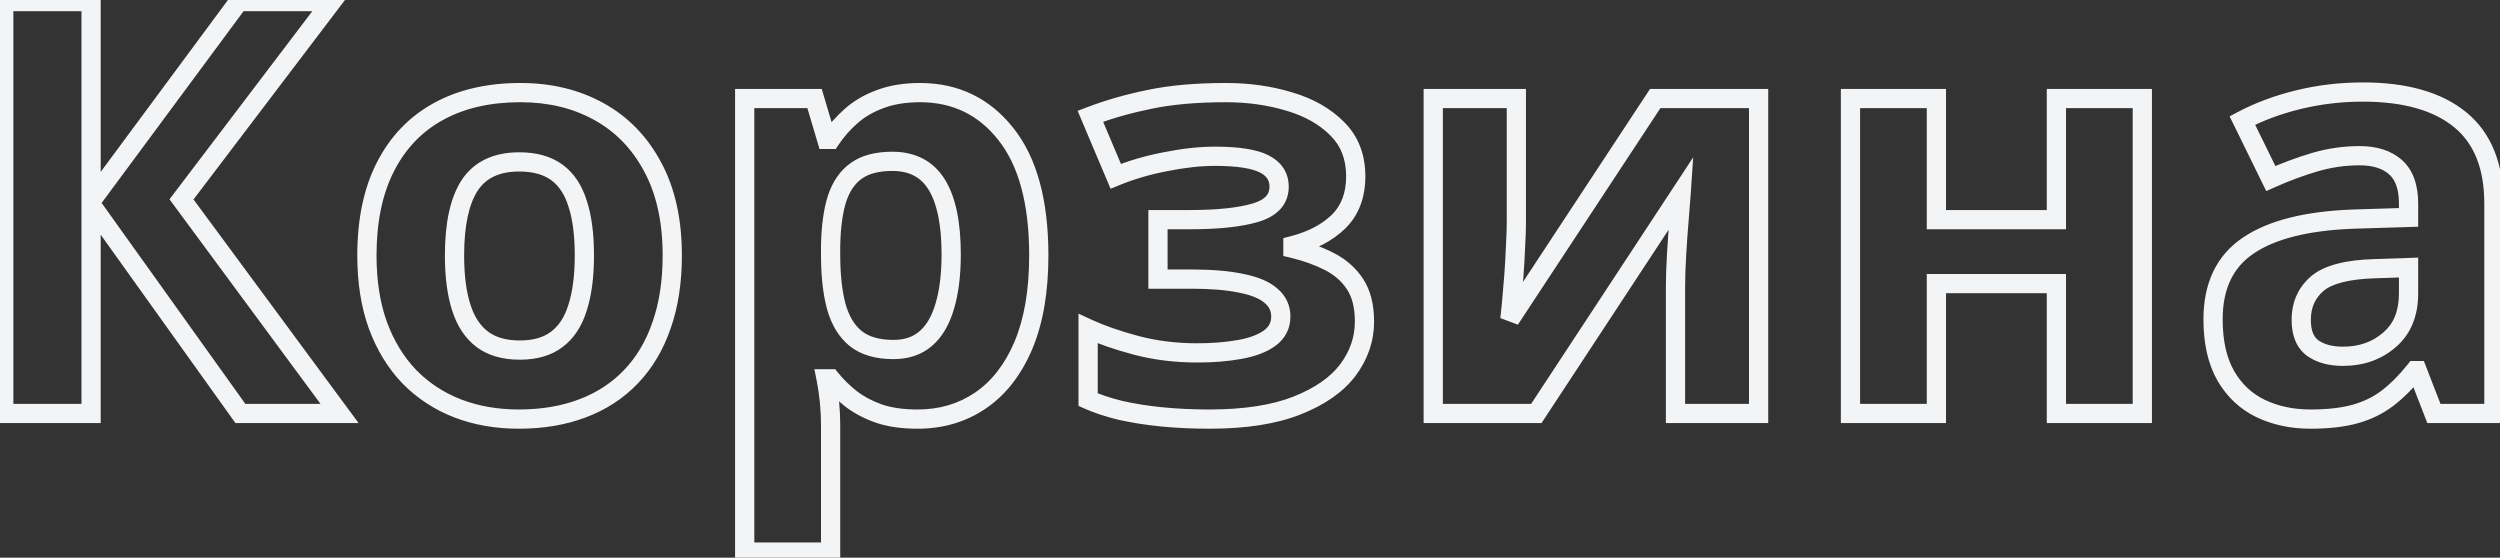 <svg width="260" height="58" viewBox="0 0 260 58" fill="none" xmlns="http://www.w3.org/2000/svg">
<rect x="0" y="0" width="260" height="58" fill="#333333" stroke="none"/>
<path d="M35.312 43V44H37.294L36.117 42.406L35.312 43ZM25 43L24.187 43.582L24.486 44H25V43ZM9.473 21.291L10.286 20.709L8.473 18.174V21.291H9.473ZM9.473 43V44H10.473V43H9.473ZM0.391 43H-0.609V44H0.391V43ZM0.391 0.168V-0.832H-0.609V0.168H0.391ZM9.473 0.168H10.473V-0.832H9.473V0.168ZM9.473 20.91H8.473V23.942L10.277 21.505L9.473 20.91ZM24.824 0.168V-0.832H24.32L24.02 -0.427L24.824 0.168ZM34.492 0.168L35.289 0.773L36.507 -0.832H34.492V0.168ZM18.877 20.734L18.081 20.13L17.628 20.726L18.072 21.328L18.877 20.734ZM35.312 42H25V44H35.312V42ZM25.813 42.418L10.286 20.709L8.659 21.873L24.187 43.582L25.813 42.418ZM8.473 21.291V43H10.473V21.291H8.473ZM9.473 42H0.391V44H9.473V42ZM1.391 43V0.168H-0.609V43H1.391ZM0.391 1.168H9.473V-0.832H0.391V1.168ZM8.473 0.168V20.91H10.473V0.168H8.473ZM10.277 21.505L25.628 0.763L24.02 -0.427L8.669 20.315L10.277 21.505ZM24.824 1.168H34.492V-0.832H24.824V1.168ZM33.696 -0.437L18.081 20.13L19.673 21.339L35.289 0.773L33.696 -0.437ZM18.072 21.328L34.508 43.594L36.117 42.406L19.681 20.14L18.072 21.328ZM68.802 33.83L67.859 33.498L67.856 33.506L68.802 33.83ZM65.609 39.191L64.888 38.499L64.887 38.499L65.609 39.191ZM60.57 42.473L60.218 41.537L60.215 41.538L60.57 42.473ZM47.591 42.473L47.23 43.405L47.233 43.406L47.591 42.473ZM42.582 39.191L41.86 39.884L41.87 39.894L42.582 39.191ZM39.3 33.83L38.36 34.17L38.363 34.177L39.3 33.83ZM45.599 11.594L45.118 10.717L45.599 11.594ZM62.269 11.594L61.785 12.469L61.788 12.47L62.269 11.594ZM67.865 17.336L66.983 17.808L66.986 17.813L67.865 17.336ZM57.904 35.295L57.306 34.493L57.299 34.499L57.904 35.295ZM60.072 31.984L59.119 31.68L59.116 31.691L60.072 31.984ZM60.072 21.174L59.117 21.471L59.119 21.478L59.122 21.486L60.072 21.174ZM48.851 19.27L48.018 18.717L48.013 18.724L48.851 19.27ZM68.916 26.564C68.916 29.21 68.556 31.516 67.859 33.498L69.746 34.162C70.533 31.925 70.916 29.388 70.916 26.564H68.916ZM67.856 33.506C67.176 35.491 66.183 37.149 64.888 38.499L66.33 39.884C67.847 38.304 68.983 36.388 69.748 34.154L67.856 33.506ZM64.887 38.499C63.609 39.831 62.058 40.844 60.218 41.537L60.922 43.409C63.027 42.617 64.835 41.443 66.331 39.884L64.887 38.499ZM60.215 41.538C58.393 42.23 56.309 42.586 53.949 42.586V44.586C56.51 44.586 58.84 44.2 60.925 43.407L60.215 41.538ZM53.949 42.586C51.753 42.586 49.757 42.233 47.95 41.539L47.233 43.406C49.293 44.197 51.535 44.586 53.949 44.586V42.586ZM47.953 41.54C46.169 40.849 44.619 39.833 43.294 38.489L41.87 39.894C43.396 41.441 45.186 42.612 47.23 43.405L47.953 41.54ZM43.303 38.499C42.002 37.143 40.977 35.477 40.238 33.483L38.363 34.177C39.186 36.401 40.349 38.31 41.86 39.884L43.303 38.499ZM40.241 33.49C39.526 31.511 39.158 29.208 39.158 26.564H37.158C37.158 29.39 37.551 31.93 38.36 34.17L40.241 33.49ZM39.158 26.564C39.158 23.046 39.782 20.136 40.982 17.791L39.201 16.881C37.822 19.575 37.158 22.817 37.158 26.564H39.158ZM40.982 17.791C42.184 15.442 43.881 13.678 46.081 12.47L45.118 10.717C42.552 12.126 40.577 14.191 39.201 16.881L40.982 17.791ZM46.081 12.47C48.287 11.258 50.956 10.631 54.125 10.631V8.631C50.691 8.631 47.677 9.312 45.118 10.717L46.081 12.47ZM54.125 10.631C57.045 10.631 59.589 11.253 61.785 12.469L62.754 10.719C60.223 9.318 57.337 8.631 54.125 8.631V10.631ZM61.788 12.47C63.992 13.681 65.722 15.45 66.983 17.808L68.747 16.864C67.312 14.183 65.312 12.124 62.751 10.717L61.788 12.47ZM66.986 17.813C68.255 20.152 68.916 23.055 68.916 26.564H70.916C70.916 22.809 70.209 19.559 68.744 16.859L66.986 17.813ZM46.269 26.564C46.269 28.779 46.51 30.695 47.02 32.289L48.925 31.68C48.497 30.344 48.269 28.647 48.269 26.564H46.269ZM47.02 32.289C47.537 33.905 48.372 35.203 49.572 36.097L50.767 34.493C49.974 33.903 49.345 32.994 48.925 31.68L47.02 32.289ZM49.572 36.097C50.785 37.001 52.312 37.408 54.066 37.408V35.408C52.617 35.408 51.546 35.074 50.767 34.493L49.572 36.097ZM54.066 37.408C55.803 37.408 57.314 36.999 58.509 36.091L57.299 34.499C56.541 35.075 55.493 35.408 54.066 35.408V37.408ZM58.501 36.097C59.705 35.2 60.531 33.898 61.028 32.278L59.116 31.691C58.714 33.001 58.096 33.905 57.306 34.493L58.501 36.097ZM61.024 32.289C61.534 30.695 61.775 28.779 61.775 26.564H59.775C59.775 28.647 59.547 30.344 59.12 31.68L61.024 32.289ZM61.775 26.564C61.775 24.333 61.535 22.422 61.022 20.861L59.122 21.486C59.546 22.777 59.775 24.46 59.775 26.564H61.775ZM61.027 20.877C60.529 19.274 59.699 17.989 58.491 17.113L57.317 18.731C58.101 19.3 58.717 20.183 59.117 21.471L61.027 20.877ZM58.491 17.113C57.279 16.233 55.757 15.838 54.007 15.838V17.838C55.462 17.838 56.536 18.165 57.317 18.731L58.491 17.113ZM54.007 15.838C51.392 15.838 49.319 16.754 48.018 18.717L49.685 19.822C50.532 18.543 51.897 17.838 54.007 17.838V15.838ZM48.013 18.724C46.803 20.584 46.269 23.246 46.269 26.564H48.269C48.269 23.399 48.79 21.198 49.689 19.815L48.013 18.724ZM104.607 13.938L103.822 14.557L103.824 14.56L104.607 13.938ZM106.423 35.94L107.343 36.332L107.344 36.329L106.423 35.94ZM101.97 41.652L101.407 40.826L101.97 41.652ZM91.365 43L91.024 43.94L91.031 43.943L91.038 43.945L91.365 43ZM88.464 41.447L87.837 42.226L87.843 42.231L87.849 42.236L88.464 41.447ZM86.384 39.397L87.161 38.767L86.861 38.397H86.384V39.397ZM85.915 39.397V38.397H84.695L84.935 39.593L85.915 39.397ZM86.384 57.414V58.414H87.384V57.414H86.384ZM77.448 57.414H76.448V58.414H77.448V57.414ZM77.448 10.246V9.246H76.448V10.246H77.448ZM84.714 10.246L85.673 9.962L85.461 9.246H84.714V10.246ZM85.974 14.494L85.015 14.778L85.227 15.494H85.974V14.494ZM86.384 14.494V15.494H86.919L87.216 15.049L86.384 14.494ZM91.54 10.305L91.885 11.244L91.893 11.24L91.54 10.305ZM89.079 17.746L89.654 18.564L89.079 17.746ZM87.058 20.646L86.109 20.33L86.105 20.343L87.058 20.646ZM86.384 25.539L85.384 25.519L85.384 25.529V25.539H86.384ZM86.97 31.867L86.004 32.125L86.007 32.137L86.97 31.867ZM88.991 35.207L88.361 35.983L88.369 35.989L88.991 35.207ZM98.249 31.867L97.292 31.578L97.29 31.586L98.249 31.867ZM95.671 10.631C99.06 10.631 101.748 11.929 103.822 14.557L105.392 13.318C102.934 10.204 99.665 8.631 95.671 8.631V10.631ZM103.824 14.56C105.912 17.184 107.034 21.133 107.034 26.564H109.034C109.034 20.902 107.871 16.433 105.389 13.315L103.824 14.56ZM107.034 26.564C107.034 30.185 106.509 33.169 105.502 35.55L107.344 36.329C108.485 33.632 109.034 30.366 109.034 26.564H107.034ZM105.503 35.547C104.489 37.925 103.115 39.664 101.407 40.826L102.532 42.479C104.614 41.063 106.208 38.992 107.343 36.332L105.503 35.547ZM101.407 40.826C99.691 41.993 97.713 42.586 95.437 42.586V44.586C98.083 44.586 100.46 43.889 102.532 42.479L101.407 40.826ZM95.437 42.586C93.932 42.586 92.691 42.4 91.69 42.055L91.038 43.945C92.304 44.382 93.777 44.586 95.437 44.586V42.586ZM91.705 42.06C90.653 41.679 89.783 41.208 89.079 40.659L87.849 42.236C88.746 42.936 89.81 43.501 91.024 43.94L91.705 42.06ZM89.091 40.668C88.34 40.063 87.698 39.429 87.161 38.767L85.607 40.026C86.242 40.809 86.987 41.542 87.837 42.226L89.091 40.668ZM86.384 38.397H85.915V40.397H86.384V38.397ZM84.935 39.593C85.084 40.339 85.196 41.106 85.271 41.894L87.262 41.704C87.181 40.851 87.059 40.016 86.896 39.2L84.935 39.593ZM85.271 41.894C85.347 42.684 85.384 43.453 85.384 44.201H87.384C87.384 43.387 87.343 42.554 87.262 41.704L85.271 41.894ZM85.384 44.201V57.414H87.384V44.201H85.384ZM86.384 56.414H77.448V58.414H86.384V56.414ZM78.448 57.414V10.246H76.448V57.414H78.448ZM77.448 11.246H84.714V9.246H77.448V11.246ZM83.755 10.53L85.015 14.778L86.933 14.21L85.673 9.962L83.755 10.53ZM85.974 15.494H86.384V13.494H85.974V15.494ZM87.216 15.049C87.751 14.246 88.406 13.5 89.185 12.812L87.861 11.313C86.96 12.109 86.189 12.984 85.552 13.939L87.216 15.049ZM89.185 12.812C89.921 12.161 90.816 11.635 91.885 11.244L91.196 9.366C89.921 9.833 88.804 10.48 87.861 11.313L89.185 12.812ZM91.893 11.24C92.949 10.842 94.203 10.631 95.671 10.631V8.631C94.015 8.631 92.514 8.869 91.187 9.369L91.893 11.24ZM92.8 15.779C91.11 15.779 89.645 16.127 88.505 16.928L89.654 18.564C90.349 18.076 91.365 17.779 92.8 17.779V15.779ZM88.505 16.928C87.377 17.719 86.592 18.882 86.109 20.33L88.007 20.963C88.383 19.833 88.946 19.062 89.654 18.564L88.505 16.928ZM86.105 20.343C85.656 21.756 85.424 23.49 85.384 25.519L87.384 25.559C87.422 23.643 87.64 22.116 88.011 20.95L86.105 20.343ZM85.384 25.539V26.506H87.384V25.539H85.384ZM85.384 26.506C85.384 28.671 85.584 30.55 86.004 32.125L87.936 31.61C87.575 30.254 87.384 28.559 87.384 26.506H85.384ZM86.007 32.137C86.458 33.749 87.225 35.061 88.361 35.983L89.622 34.431C88.882 33.83 88.302 32.915 87.933 31.598L86.007 32.137ZM88.369 35.989C89.557 36.935 91.111 37.35 92.917 37.35V35.35C91.403 35.35 90.34 35.002 89.614 34.425L88.369 35.989ZM92.917 37.35C94.48 37.35 95.85 36.909 96.941 35.963L95.631 34.451C94.965 35.029 94.088 35.35 92.917 35.35V37.35ZM96.941 35.963C98.004 35.042 98.742 33.741 99.209 32.149L97.29 31.586C96.897 32.923 96.327 33.849 95.631 34.451L96.941 35.963ZM99.206 32.157C99.692 30.551 99.923 28.64 99.923 26.447H97.923C97.923 28.512 97.704 30.215 97.292 31.578L99.206 32.157ZM99.923 26.447C99.923 23.172 99.419 20.54 98.281 18.687L96.577 19.735C97.431 21.124 97.923 23.317 97.923 26.447H99.923ZM98.281 18.687C97.082 16.737 95.196 15.779 92.8 15.779V17.779C94.583 17.779 95.783 18.443 96.577 19.735L98.281 18.687ZM134.112 10.568L133.821 11.525L133.829 11.527L134.112 10.568ZM139.093 13.41L138.38 14.112L138.385 14.117L139.093 13.41ZM139.21 23.049L139.905 23.768L139.911 23.762L139.21 23.049ZM134.464 25.539L134.214 24.571L133.464 24.764V25.539H134.464ZM134.464 25.832H133.464V26.621L134.231 26.805L134.464 25.832ZM138.214 27.18L137.76 28.071L137.766 28.074L138.214 27.18ZM140.909 29.523L140.077 30.078L140.909 29.523ZM140.177 38.488L140.974 39.092L140.978 39.087L140.177 38.488ZM134.874 42.18L134.508 41.249L134.505 41.25L134.874 42.18ZM120.782 43.352L120.681 44.346L120.683 44.347L120.782 43.352ZM116.534 42.678L116.298 43.65L116.305 43.651L116.312 43.653L116.534 42.678ZM113.165 41.565H112.165V42.212L112.755 42.477L113.165 41.565ZM113.165 34.182L113.586 33.275L112.165 32.616V34.182H113.165ZM118.145 35.91L117.887 36.876L117.889 36.877L118.145 35.91ZM128.897 36.35L128.723 35.365L128.721 35.365L128.897 36.35ZM132.032 35.178L132.615 35.99L132.619 35.987L132.032 35.178ZM132.179 30.754L131.517 31.504L131.529 31.514L131.54 31.524L132.179 30.754ZM129.102 29.465L128.893 30.443L128.901 30.444L128.909 30.446L129.102 29.465ZM120.43 29.025H119.43V30.025H120.43V29.025ZM120.43 22.844V21.844H119.43V22.844H120.43ZM121.251 16.809L121.437 17.791L121.447 17.789L121.251 16.809ZM116.036 18.332L115.115 18.721L115.5 19.632L116.415 19.257L116.036 18.332ZM113.399 12.092L113.043 11.158L112.075 11.527L112.478 12.481L113.399 12.092ZM119.552 10.334L119.751 11.314L119.758 11.312L119.552 10.334ZM127.491 10.631C129.766 10.631 131.873 10.931 133.821 11.525L134.404 9.612C132.249 8.955 129.943 8.631 127.491 8.631V10.631ZM133.829 11.527C135.747 12.094 137.249 12.964 138.38 14.112L139.805 12.709C138.397 11.278 136.579 10.254 134.395 9.609L133.829 11.527ZM138.385 14.117C139.444 15.176 139.997 16.551 139.997 18.332H141.997C141.997 16.09 141.28 14.183 139.8 12.703L138.385 14.117ZM139.997 18.332C139.997 20.089 139.475 21.386 138.509 22.336L139.911 23.762C141.328 22.368 141.997 20.521 141.997 18.332H139.997ZM138.515 22.33C137.473 23.337 136.057 24.096 134.214 24.571L134.713 26.508C136.815 25.966 138.564 25.065 139.905 23.768L138.515 22.33ZM133.464 25.539V25.832H135.464V25.539H133.464ZM134.231 26.805C135.552 27.121 136.726 27.545 137.76 28.071L138.667 26.288C137.475 25.682 136.149 25.207 134.697 24.86L134.231 26.805ZM137.766 28.074C138.753 28.567 139.515 29.235 140.077 30.078L141.741 28.969C140.975 27.819 139.94 26.925 138.661 26.285L137.766 28.074ZM140.077 30.078C140.599 30.861 140.905 31.957 140.905 33.449H142.905C142.905 31.699 142.547 30.178 141.741 28.969L140.077 30.078ZM140.905 33.449C140.905 35.036 140.407 36.509 139.375 37.89L140.978 39.087C142.251 37.382 142.905 35.495 142.905 33.449H140.905ZM139.379 37.885C138.369 39.22 136.776 40.357 134.508 41.249L135.24 43.11C137.737 42.128 139.679 40.804 140.974 39.092L139.379 37.885ZM134.505 41.25C132.3 42.125 129.4 42.586 125.762 42.586V44.586C129.547 44.586 132.721 44.109 135.243 43.109L134.505 41.25ZM125.762 42.586C124.034 42.586 122.407 42.509 120.882 42.356L120.683 44.347C122.282 44.507 123.975 44.586 125.762 44.586V42.586ZM120.883 42.357C119.374 42.204 117.999 41.985 116.756 41.703L116.312 43.653C117.647 43.956 119.104 44.187 120.681 44.346L120.883 42.357ZM116.77 41.706C115.525 41.404 114.463 41.051 113.574 40.652L112.755 42.477C113.781 42.937 114.964 43.326 116.298 43.65L116.77 41.706ZM114.165 41.565V34.182H112.165V41.565H114.165ZM112.744 35.089C114.159 35.745 115.878 36.339 117.887 36.876L118.404 34.944C116.468 34.426 114.866 33.868 113.586 33.275L112.744 35.089ZM117.889 36.877C119.972 37.428 122.178 37.701 124.503 37.701V35.701C122.335 35.701 120.303 35.447 118.401 34.944L117.889 36.877ZM124.503 37.701C126.171 37.701 127.696 37.581 129.074 37.334L128.721 35.365C127.482 35.587 126.077 35.701 124.503 35.701V37.701ZM129.071 37.334C130.487 37.085 131.69 36.654 132.615 35.99L131.449 34.365C130.85 34.795 129.964 35.146 128.723 35.365L129.071 37.334ZM132.619 35.987C133.651 35.239 134.204 34.191 134.204 32.922H132.204C132.204 33.528 131.976 33.983 131.445 34.368L132.619 35.987ZM134.204 32.922C134.204 31.742 133.727 30.738 132.817 29.984L131.54 31.524C131.997 31.903 132.204 32.344 132.204 32.922H134.204ZM132.84 30.004C131.986 29.251 130.763 28.773 129.296 28.484L128.909 30.446C130.215 30.704 131.042 31.085 131.517 31.504L132.84 30.004ZM129.312 28.487C127.851 28.174 126.036 28.025 123.887 28.025V30.025C125.958 30.025 127.62 30.17 128.893 30.443L129.312 28.487ZM123.887 28.025H120.43V30.025H123.887V28.025ZM121.43 29.025V22.844H119.43V29.025H121.43ZM120.43 23.844H123.712V21.844H120.43V23.844ZM123.712 23.844C126.716 23.844 129.125 23.599 130.885 23.069L130.308 21.154C128.825 21.6 126.644 21.844 123.712 21.844V23.844ZM130.885 23.069C131.804 22.792 132.596 22.37 133.163 21.741C133.748 21.093 134.028 20.296 134.028 19.416H132.028C132.028 19.845 131.903 20.152 131.678 20.401C131.434 20.671 131.01 20.942 130.308 21.154L130.885 23.069ZM134.028 19.416C134.028 18.718 133.854 18.061 133.477 17.484C133.103 16.913 132.567 16.477 131.929 16.152L131.021 17.934C131.419 18.137 131.659 18.36 131.803 18.579C131.943 18.794 132.028 19.06 132.028 19.416H134.028ZM131.929 16.152C130.67 15.511 128.757 15.252 126.348 15.252V17.252C128.706 17.252 130.21 17.521 131.021 17.934L131.929 16.152ZM126.348 15.252C124.727 15.252 122.961 15.447 121.055 15.828L121.447 17.789C123.252 17.428 124.884 17.252 126.348 17.252V15.252ZM121.065 15.826C119.148 16.189 117.345 16.715 115.657 17.407L116.415 19.257C117.969 18.621 119.642 18.131 121.437 17.791L121.065 15.826ZM116.957 17.943L114.32 11.703L112.478 12.481L115.115 18.721L116.957 17.943ZM113.756 13.026C115.594 12.325 117.592 11.753 119.751 11.314L119.352 9.354C117.097 9.813 114.994 10.413 113.043 11.158L113.756 13.026ZM119.758 11.312C121.898 10.862 124.472 10.631 127.491 10.631V8.631C124.378 8.631 121.659 8.868 119.346 9.355L119.758 11.312ZM157.7 10.246H158.7V9.246H157.7V10.246ZM157.612 25.715L156.613 25.657L156.613 25.666L156.612 25.676L157.612 25.715ZM157.026 33.215L156.035 33.083L157.861 33.765L157.026 33.215ZM172.143 10.246V9.246H171.604L171.308 9.696L172.143 10.246ZM182.895 10.246H183.895V9.246H182.895V10.246ZM182.895 43V44H183.895V43H182.895ZM174.252 43H173.252V44H174.252V43ZM174.37 26.389L175.368 26.449L175.368 26.448L174.37 26.389ZM174.838 20.09L175.836 20.156L176.089 16.367L174.003 19.541L174.838 20.09ZM159.78 43V44H160.319L160.615 43.549L159.78 43ZM149.057 43H148.057V44H149.057V43ZM149.057 10.246V9.246H148.057V10.246H149.057ZM156.7 10.246V23.195H158.7V10.246H156.7ZM156.7 23.195C156.7 23.833 156.671 24.652 156.613 25.657L158.61 25.772C158.669 24.747 158.7 23.886 158.7 23.195H156.7ZM156.612 25.676C156.574 26.659 156.516 27.663 156.439 28.686L158.433 28.837C158.512 27.79 158.571 26.763 158.611 25.754L156.612 25.676ZM156.439 28.686C156.361 29.717 156.283 30.638 156.206 31.45L158.197 31.64C158.276 30.811 158.355 29.877 158.433 28.837L156.439 28.686ZM156.206 31.45C156.128 32.273 156.071 32.811 156.035 33.083L158.017 33.347C158.059 33.033 158.119 32.458 158.197 31.64L156.206 31.45ZM157.861 33.765L172.978 10.796L171.308 9.696L156.19 32.665L157.861 33.765ZM172.143 11.246H182.895V9.246H172.143V11.246ZM181.895 10.246V43H183.895V10.246H181.895ZM182.895 42H174.252V44H182.895V42ZM175.252 43V29.934H173.252V43H175.252ZM175.252 29.934C175.252 28.883 175.291 27.722 175.368 26.449L173.371 26.328C173.292 27.634 173.252 28.836 173.252 29.934H175.252ZM175.368 26.448C175.445 25.147 175.533 23.925 175.63 22.782L173.637 22.613C173.538 23.774 173.45 25.013 173.371 26.329L175.368 26.448ZM175.63 22.782C175.727 21.628 175.796 20.752 175.836 20.156L173.84 20.023C173.802 20.6 173.734 21.462 173.637 22.613L175.63 22.782ZM174.003 19.541L158.944 42.451L160.615 43.549L175.674 20.639L174.003 19.541ZM159.78 42H149.057V44H159.78V42ZM150.057 43V10.246H148.057V43H150.057ZM149.057 11.246H157.7V9.246H149.057V11.246ZM201.385 10.246H202.385V9.246H201.385V10.246ZM201.385 22.844H200.385V23.844H201.385V22.844ZM213.865 22.844V23.844H214.865V22.844H213.865ZM213.865 10.246V9.246H212.865V10.246H213.865ZM222.801 10.246H223.801V9.246H222.801V10.246ZM222.801 43V44H223.801V43H222.801ZM213.865 43H212.865V44H213.865V43ZM213.865 29.494H214.865V28.494H213.865V29.494ZM201.385 29.494V28.494H200.385V29.494H201.385ZM201.385 43V44H202.385V43H201.385ZM192.449 43H191.449V44H192.449V43ZM192.449 10.246V9.246H191.449V10.246H192.449ZM200.385 10.246V22.844H202.385V10.246H200.385ZM201.385 23.844H213.865V21.844H201.385V23.844ZM214.865 22.844V10.246H212.865V22.844H214.865ZM213.865 11.246H222.801V9.246H213.865V11.246ZM221.801 10.246V43H223.801V10.246H221.801ZM222.801 42H213.865V44H222.801V42ZM214.865 43V29.494H212.865V43H214.865ZM213.865 28.494H201.385V30.494H213.865V28.494ZM200.385 29.494V43H202.385V29.494H200.385ZM201.385 42H192.449V44H201.385V42ZM193.449 43V10.246H191.449V43H193.449ZM192.449 11.246H201.385V9.246H192.449V11.246ZM259.367 43V44H260.367V43H259.367ZM253.127 43L252.194 43.362L252.442 44H253.127V43ZM251.398 38.547L252.33 38.185L252.083 37.547H251.398V38.547ZM251.164 38.547V37.547H250.683L250.383 37.922L251.164 38.547ZM235.08 42.473L234.642 43.372L234.646 43.374L235.08 42.473ZM231.476 39.074L230.607 39.569L230.61 39.574L231.476 39.074ZM233.82 25.539L234.378 26.369L234.382 26.366L233.82 25.539ZM244.806 22.785L244.775 21.786L244.77 21.786L244.806 22.785ZM250.49 22.609L250.521 23.609L251.49 23.579V22.609H250.49ZM236.164 18.566L235.266 19.007L235.691 19.874L236.573 19.479L236.164 18.566ZM233.205 12.531L232.738 11.647L231.88 12.1L232.307 12.972L233.205 12.531ZM239.035 10.363L238.798 9.392L238.796 9.392L239.035 10.363ZM250.49 27.824H251.49V26.79L250.456 26.825L250.49 27.824ZM247.033 27.941L247.06 28.941L247.067 28.941L247.033 27.941ZM240.998 29.494L240.352 28.73L240.346 28.736L240.998 29.494ZM240.529 36.203L239.938 37.01L239.945 37.015L239.951 37.02L240.529 36.203ZM248.498 35.353L247.849 34.593L247.843 34.597L248.498 35.353ZM245.744 10.572C250.009 10.572 253.119 11.503 255.219 13.218L256.484 11.669C253.896 9.556 250.267 8.572 245.744 8.572V10.572ZM255.219 13.218C257.265 14.889 258.367 17.474 258.367 21.174H260.367C260.367 17.062 259.124 13.825 256.484 11.669L255.219 13.218ZM258.367 21.174V43H260.367V21.174H258.367ZM259.367 42H253.127V44H259.367V42ZM254.059 42.638L252.33 38.185L250.466 38.909L252.194 43.362L254.059 42.638ZM251.398 37.547H251.164V39.547H251.398V37.547ZM250.383 37.922C249.486 39.044 248.586 39.939 247.687 40.622L248.898 42.214C249.952 41.413 250.967 40.394 251.945 39.172L250.383 37.922ZM247.687 40.622C246.819 41.282 245.813 41.775 244.657 42.095L245.19 44.022C246.573 43.639 247.813 43.039 248.898 42.214L247.687 40.622ZM244.657 42.095C243.5 42.415 242.052 42.586 240.295 42.586V44.586C242.17 44.586 243.808 44.405 245.19 44.022L244.657 42.095ZM240.295 42.586C238.492 42.586 236.904 42.241 235.513 41.572L234.646 43.374C236.341 44.189 238.23 44.586 240.295 44.586V42.586ZM235.518 41.574C234.181 40.922 233.126 39.932 232.342 38.575L230.61 39.574C231.585 41.263 232.932 42.539 234.642 43.372L235.518 41.574ZM232.345 38.579C231.576 37.229 231.158 35.46 231.158 33.215H229.158C229.158 35.696 229.619 37.834 230.607 39.569L232.345 38.579ZM231.158 33.215C231.158 30.002 232.266 27.788 234.378 26.369L233.262 24.709C230.491 26.571 229.158 29.475 229.158 33.215H231.158ZM234.382 26.366C236.597 24.86 240.037 23.957 244.842 23.785L244.77 21.786C239.81 21.964 235.926 22.898 233.258 24.712L234.382 26.366ZM244.837 23.785L250.521 23.609L250.459 21.61L244.775 21.786L244.837 23.785ZM251.49 22.609V21.174H249.49V22.609H251.49ZM251.49 21.174C251.49 19.295 250.997 17.708 249.808 16.648L248.477 18.141C249.084 18.682 249.49 19.615 249.49 21.174H251.49ZM249.808 16.648C248.673 15.636 247.157 15.193 245.392 15.193V17.193C246.831 17.193 247.815 17.551 248.477 18.141L249.808 16.648ZM245.392 15.193C243.714 15.193 242.066 15.432 240.451 15.908L241.017 17.826C242.449 17.404 243.906 17.193 245.392 17.193V15.193ZM240.451 15.908C238.882 16.371 237.317 16.953 235.754 17.654L236.573 19.479C238.057 18.813 239.539 18.262 241.017 17.826L240.451 15.908ZM237.062 18.126L234.103 12.091L232.307 12.972L235.266 19.007L237.062 18.126ZM233.672 13.415C235.329 12.54 237.194 11.845 239.273 11.335L238.796 9.392C236.578 9.937 234.557 10.686 232.738 11.647L233.672 13.415ZM239.271 11.335C241.359 10.827 243.516 10.572 245.744 10.572V8.572C243.362 8.572 241.046 8.845 238.798 9.392L239.271 11.335ZM250.456 26.825L246.999 26.942L247.067 28.941L250.524 28.824L250.456 26.825ZM247.006 26.942C244.072 27.021 241.76 27.541 240.352 28.73L241.643 30.258C242.501 29.533 244.212 29.018 247.06 28.941L247.006 26.942ZM240.346 28.736C238.996 29.896 238.328 31.441 238.328 33.273H240.328C240.328 31.981 240.773 31.006 241.65 30.253L240.346 28.736ZM238.328 33.273C238.328 34.83 238.791 36.171 239.938 37.01L241.119 35.396C240.665 35.064 240.328 34.451 240.328 33.273H238.328ZM239.951 37.02C240.967 37.738 242.232 38.053 243.664 38.053V36.053C242.517 36.053 241.692 35.801 241.106 35.387L239.951 37.02ZM243.664 38.053C245.791 38.053 247.642 37.417 249.152 36.11L247.843 34.597C246.736 35.556 245.365 36.053 243.664 36.053V38.053ZM249.147 36.114C250.742 34.754 251.49 32.839 251.49 30.52H249.49C249.49 32.38 248.91 33.688 247.849 34.593L249.147 36.114ZM251.49 30.52V27.824H249.49V30.52H251.49Z" fill="#F3F4F6"/>
</svg>
